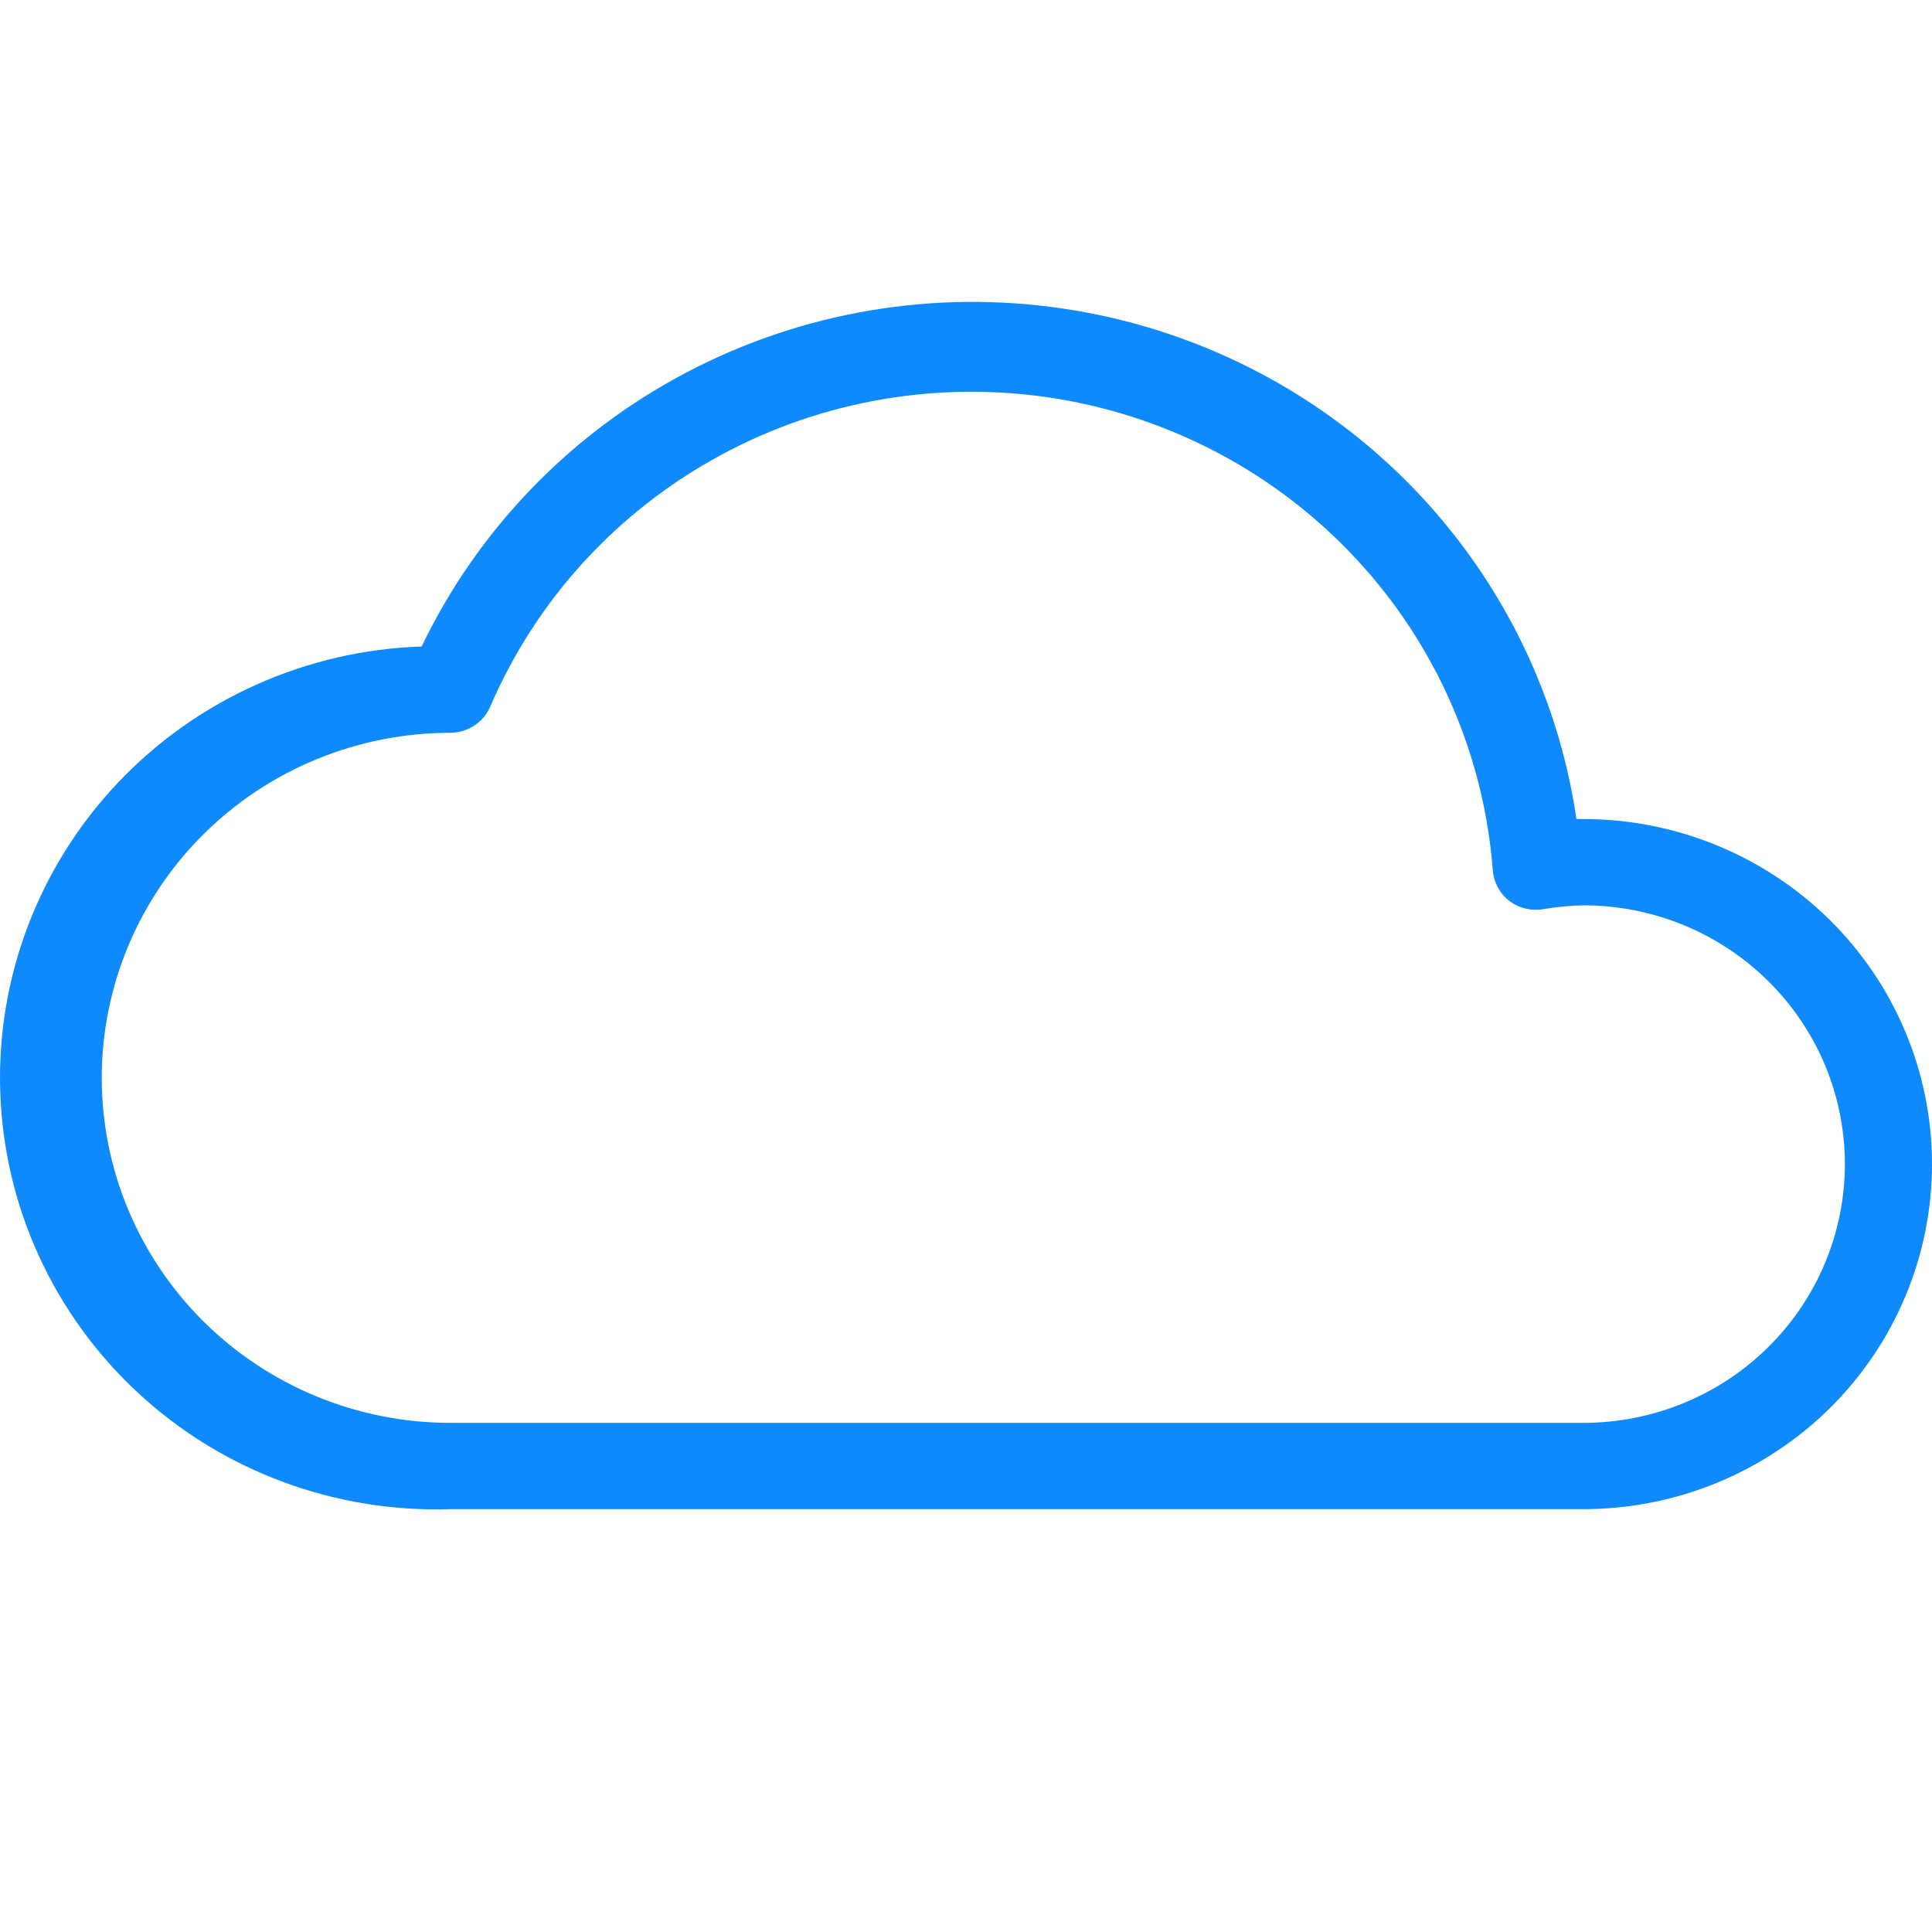 <svg width="30" height="30" viewBox="0 0 30 30" fill="none" xmlns="http://www.w3.org/2000/svg">
<path d="M24.587 12.718H24.479C24.187 10.726 23.255 8.88 21.821 7.453C20.388 6.026 18.528 5.093 16.517 4.793C14.506 4.492 12.451 4.84 10.656 5.785C8.86 6.73 7.42 8.221 6.547 10.039C4.752 10.098 3.055 10.86 1.828 12.157C0.601 13.455 -0.056 15.181 0.004 16.958C0.063 18.734 0.833 20.414 2.143 21.628C3.454 22.843 5.199 23.492 6.994 23.434H24.587C26.022 23.434 27.399 22.869 28.415 21.865C29.43 20.86 30 19.497 30 18.076C30 16.655 29.43 15.292 28.415 14.287C27.399 13.283 26.022 12.718 24.587 12.718ZM24.587 22.094H6.994C5.558 22.094 4.181 21.53 3.166 20.525C2.151 19.52 1.58 18.158 1.58 16.737C1.58 15.316 2.151 13.953 3.166 12.948C4.181 11.943 5.558 11.379 6.994 11.379C7.127 11.378 7.258 11.338 7.368 11.264C7.479 11.191 7.565 11.086 7.616 10.964C8.33 9.309 9.584 7.94 11.177 7.075C12.77 6.209 14.611 5.898 16.404 6.19C18.197 6.483 19.839 7.362 21.067 8.688C22.296 10.013 23.039 11.709 23.179 13.502C23.185 13.595 23.21 13.686 23.253 13.769C23.296 13.852 23.356 13.925 23.43 13.984C23.503 14.041 23.588 14.083 23.679 14.106C23.77 14.129 23.865 14.133 23.957 14.118C24.165 14.083 24.376 14.063 24.587 14.058C25.663 14.058 26.696 14.481 27.457 15.235C28.219 15.988 28.647 17.01 28.647 18.076C28.647 19.142 28.219 20.164 27.457 20.918C26.696 21.671 25.663 22.094 24.587 22.094Z" fill="#0E8AFD"/>
</svg>

